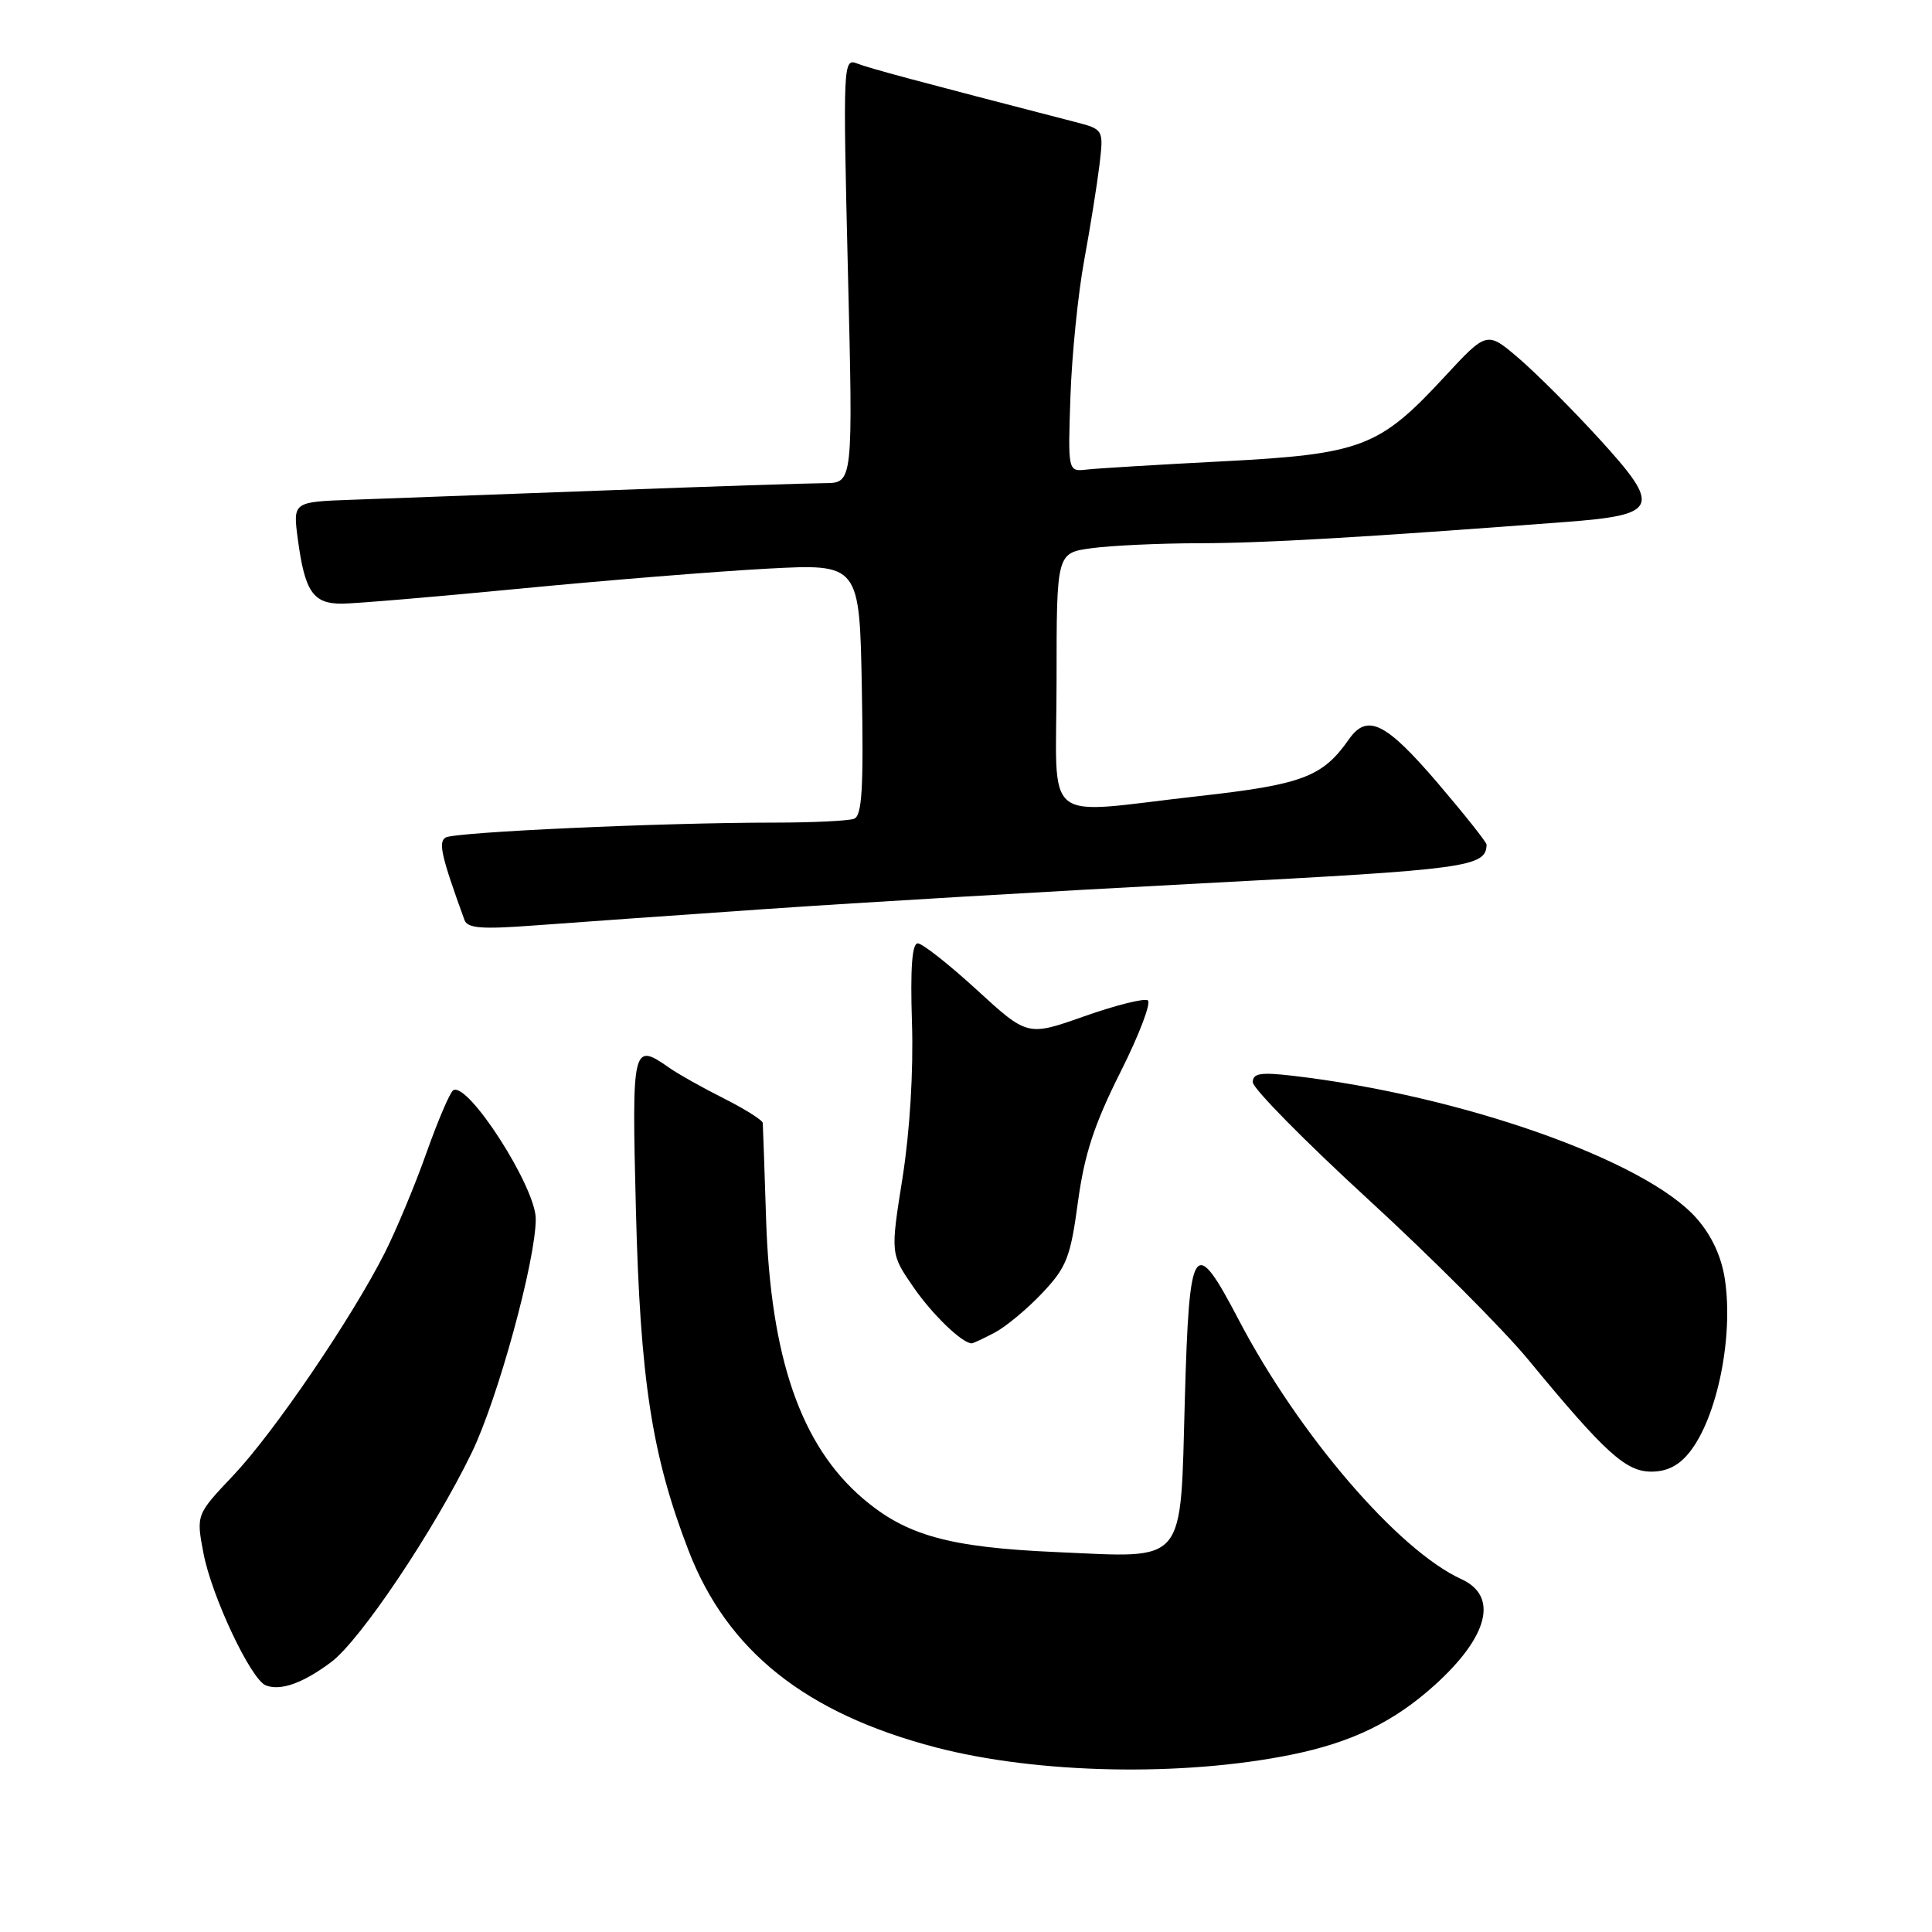 <?xml version="1.0" encoding="UTF-8" standalone="no"?>
<!DOCTYPE svg PUBLIC "-//W3C//DTD SVG 1.1//EN" "http://www.w3.org/Graphics/SVG/1.1/DTD/svg11.dtd" >
<svg xmlns="http://www.w3.org/2000/svg" xmlns:xlink="http://www.w3.org/1999/xlink" version="1.1" viewBox="0 0 256 256">
 <g >
 <path fill="currentColor"
d=" M 171.14 232.50 C 179.11 230.88 184.71 228.16 190.11 223.28 C 197.23 216.85 198.58 211.50 193.65 209.25 C 185.27 205.43 172.11 190.11 164.15 174.91 C 158.20 163.54 157.59 164.43 157.00 185.33 C 156.37 207.66 157.41 206.42 140.00 205.66 C 125.75 205.04 120.07 203.46 114.33 198.55 C 106.11 191.52 102.10 179.91 101.51 161.50 C 101.30 154.90 101.10 149.19 101.07 148.80 C 101.03 148.42 98.71 146.96 95.92 145.55 C 93.13 144.15 89.88 142.33 88.70 141.50 C 83.81 138.07 83.71 138.48 84.26 160.25 C 84.83 182.84 86.37 192.84 91.24 205.47 C 96.37 218.77 106.76 227.03 124.00 231.54 C 137.47 235.05 156.63 235.45 171.14 232.50 Z  M 43.89 220.23 C 47.76 217.32 57.49 202.83 62.51 192.48 C 65.97 185.35 71.00 166.98 70.99 161.50 C 70.99 157.29 61.99 143.27 60.05 144.47 C 59.63 144.73 58.04 148.45 56.52 152.72 C 55.01 157.00 52.51 162.97 50.99 166.00 C 46.60 174.67 36.33 189.77 30.93 195.48 C 25.99 200.70 25.99 200.70 26.96 205.81 C 28.05 211.53 33.24 222.54 35.22 223.32 C 37.18 224.09 40.15 223.03 43.89 220.23 Z  M 223.91 192.38 C 227.54 187.77 229.70 177.16 228.56 169.54 C 228.10 166.49 226.82 163.73 224.81 161.44 C 218.07 153.76 193.62 145.14 171.25 142.54 C 167.02 142.05 166.00 142.22 166.00 143.40 C 166.00 144.21 172.86 151.18 181.25 158.88 C 189.64 166.58 199.20 176.16 202.50 180.16 C 212.68 192.51 215.42 195.00 218.81 195.00 C 220.90 195.00 222.50 194.18 223.91 192.38 Z  M 131.80 176.58 C 133.28 175.80 136.12 173.44 138.11 171.33 C 141.33 167.91 141.84 166.62 142.83 159.29 C 143.69 152.95 144.97 149.03 148.45 142.09 C 150.94 137.15 152.57 132.85 152.09 132.55 C 151.60 132.25 147.82 133.20 143.68 134.66 C 136.15 137.32 136.15 137.32 129.43 131.16 C 125.73 127.77 122.21 125.00 121.61 125.00 C 120.85 125.00 120.61 128.29 120.84 135.49 C 121.05 141.92 120.56 149.90 119.59 156.06 C 117.99 166.13 117.99 166.13 121.01 170.52 C 123.54 174.19 127.49 178.00 128.77 178.00 C 128.95 178.00 130.31 177.36 131.80 176.58 Z  M 101.50 120.45 C 113.60 119.61 139.65 118.07 159.39 117.04 C 194.49 115.21 196.91 114.88 196.98 111.92 C 196.99 111.61 194.04 107.90 190.43 103.67 C 183.60 95.70 181.16 94.51 178.74 97.96 C 175.25 102.95 172.59 103.95 158.84 105.49 C 137.63 107.86 140.00 109.79 140.00 90.14 C 140.00 73.27 140.00 73.27 144.64 72.64 C 147.19 72.29 153.60 71.99 158.89 71.98 C 167.51 71.97 180.23 71.23 207.39 69.17 C 219.82 68.23 220.22 67.25 211.91 58.15 C 208.37 54.27 203.57 49.47 201.25 47.48 C 197.02 43.86 197.02 43.86 191.34 50.00 C 182.76 59.27 180.37 60.18 162.00 61.13 C 153.47 61.57 145.38 62.06 144.00 62.22 C 141.50 62.50 141.50 62.50 141.84 52.50 C 142.03 47.00 142.85 38.90 143.66 34.50 C 144.47 30.10 145.38 24.39 145.69 21.82 C 146.24 17.14 146.24 17.14 142.37 16.14 C 121.26 10.68 115.23 9.06 113.59 8.42 C 111.72 7.68 111.69 8.35 112.35 35.83 C 113.04 64.00 113.04 64.00 109.27 64.02 C 107.20 64.03 94.03 64.46 80.00 64.99 C 65.97 65.51 50.97 66.07 46.66 66.22 C 38.81 66.50 38.81 66.50 39.46 71.42 C 40.39 78.40 41.48 80.00 45.29 79.99 C 47.05 79.98 57.71 79.08 68.98 77.99 C 80.24 76.90 94.96 75.71 101.68 75.35 C 113.90 74.70 113.90 74.70 114.20 91.34 C 114.44 104.49 114.22 108.09 113.17 108.49 C 112.44 108.77 107.67 109.00 102.58 109.00 C 87.75 109.00 60.21 110.25 59.04 110.98 C 58.05 111.59 58.48 113.47 61.54 121.89 C 61.94 123.01 63.79 123.15 70.77 122.63 C 75.57 122.27 89.40 121.29 101.50 120.45 Z "/>
</g>
</svg>